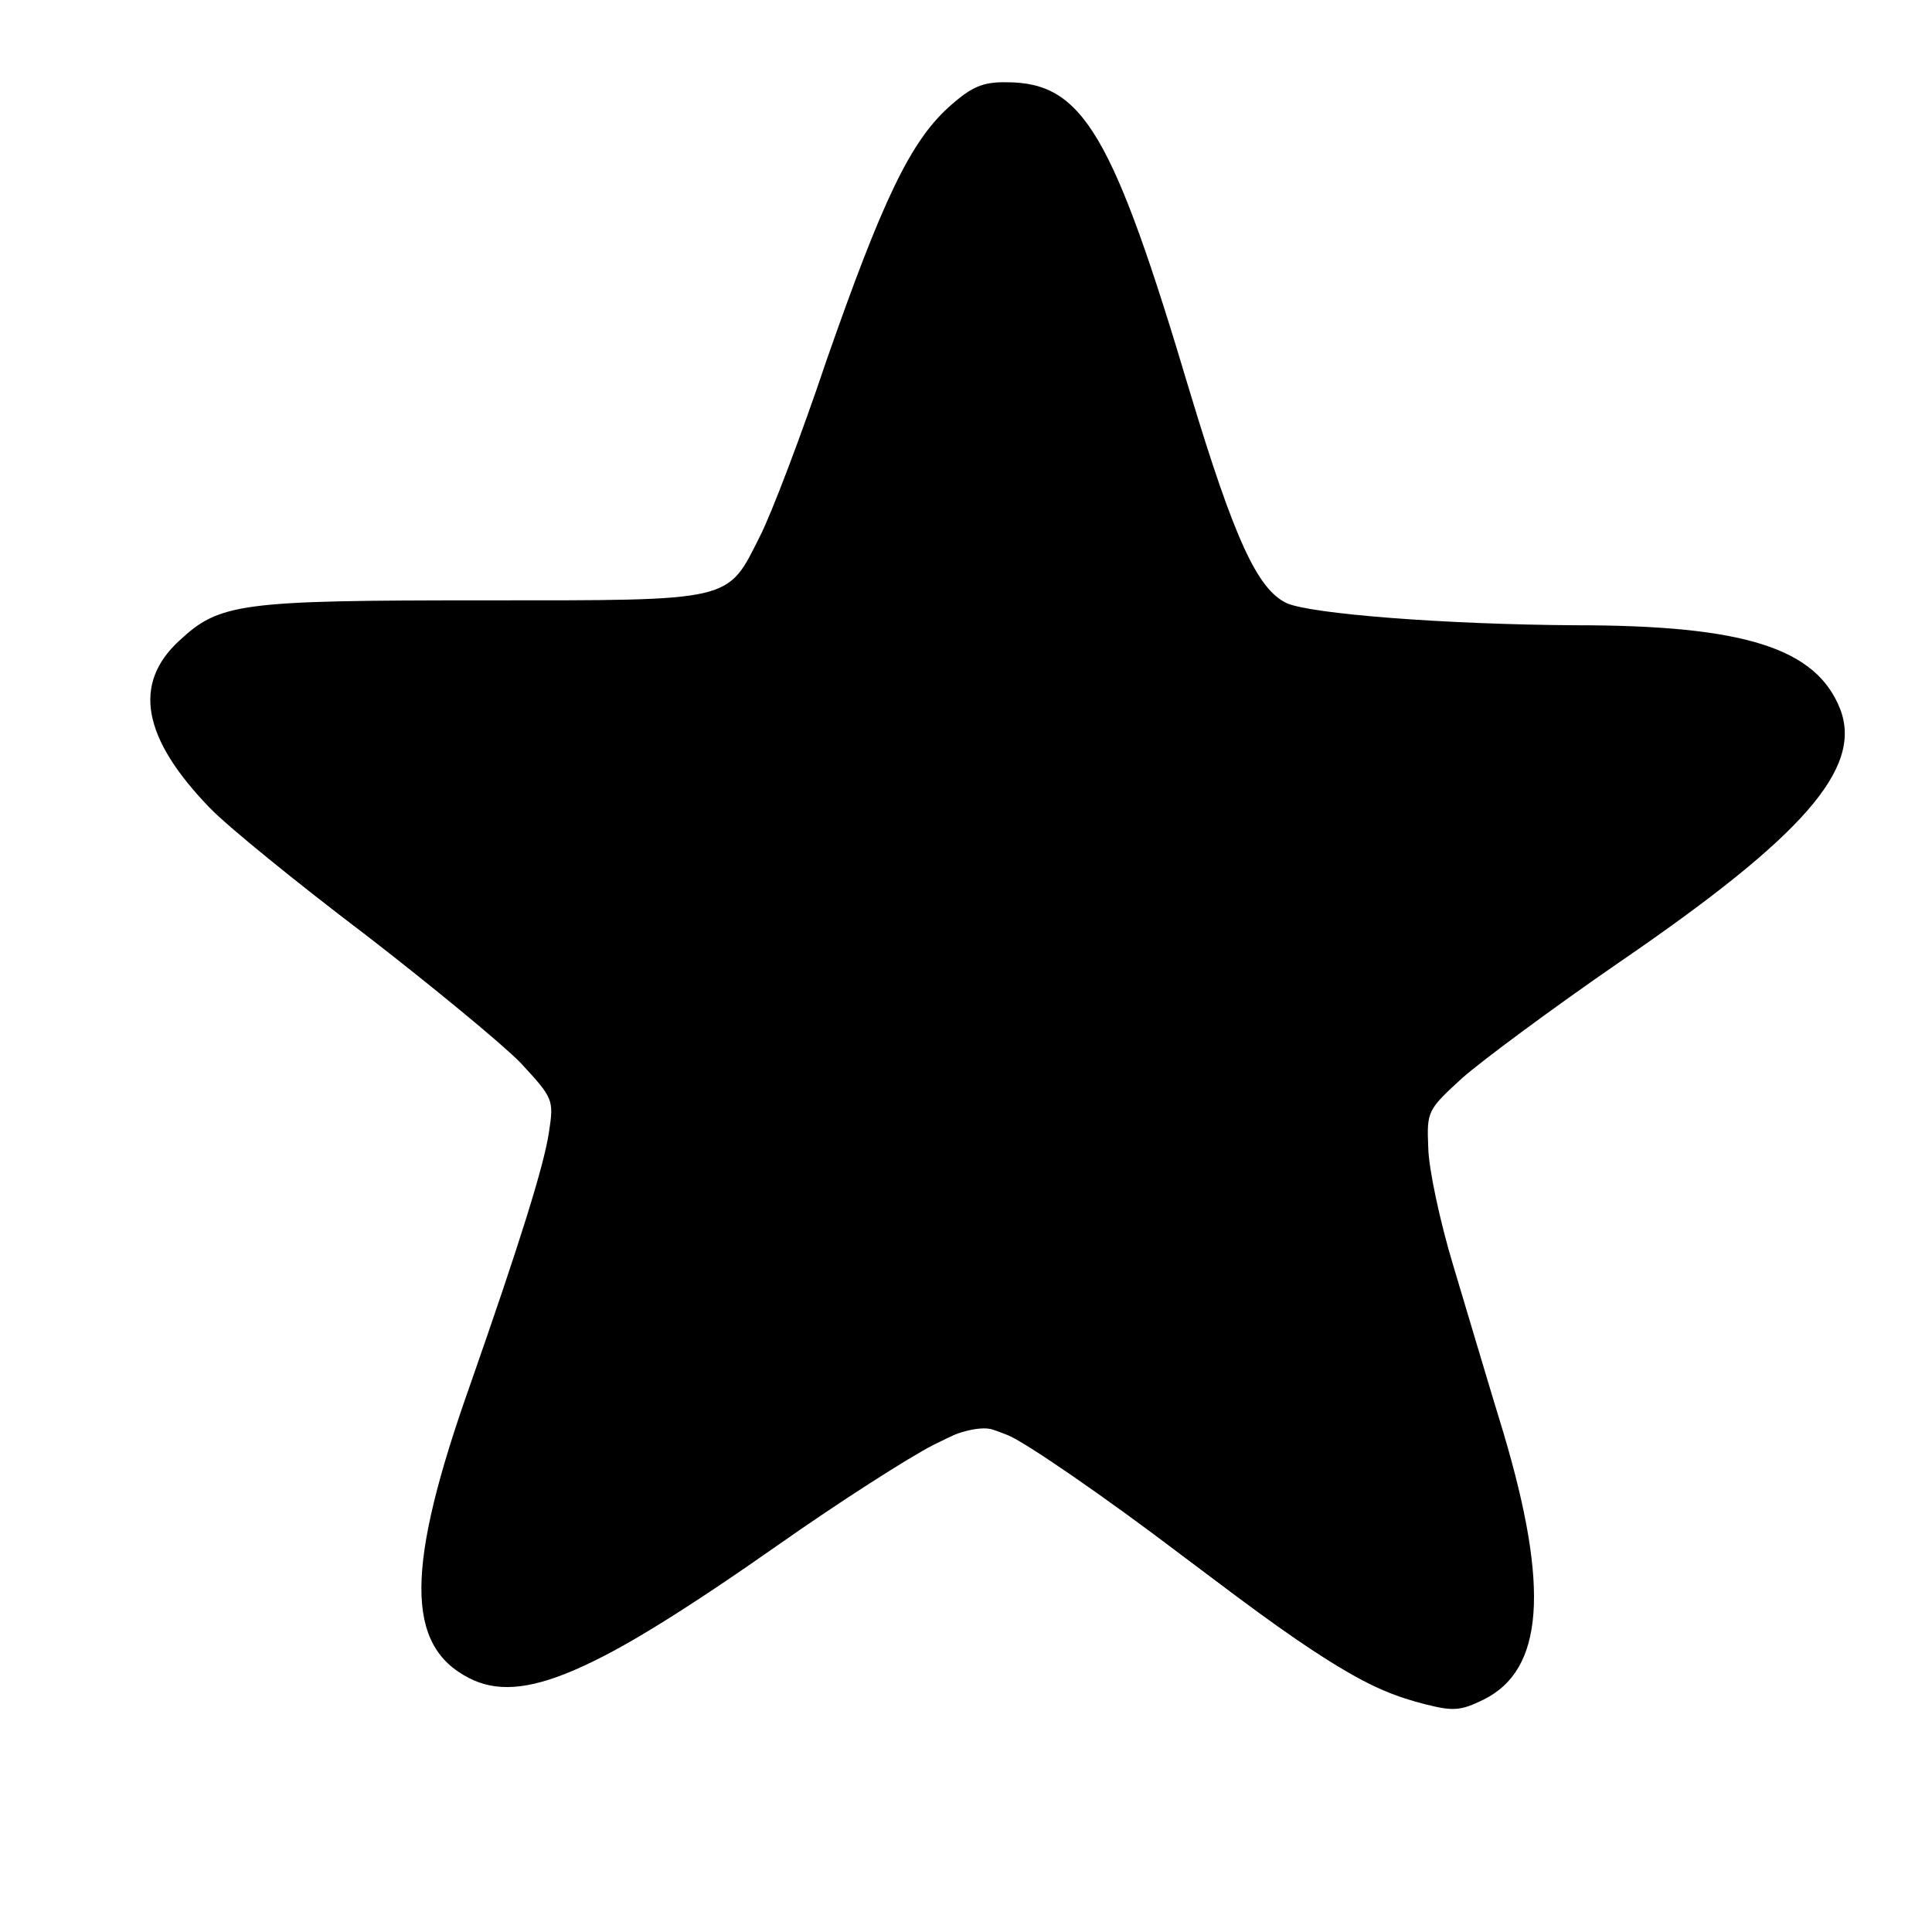 <?xml version="1.0" encoding="utf-8"?>
<!-- Generator: Adobe Illustrator 26.0.3, SVG Export Plug-In . SVG Version: 6.00 Build 0)  -->
<svg version="1.1" id="Ebene_1" focusable="false" xmlns="http://www.w3.org/2000/svg" xmlns:xlink="http://www.w3.org/1999/xlink"
	 x="0px" y="0px" viewBox="0 0 512 512" style="enable-background:new 0 0 512 512;" xml:space="preserve">
<style type="text/css">
	.st0{display:none;}
</style>
<path class="st0" d="M458.4,64.3C400.6,15.7,311.3,23,256,79.3C200.7,23,111.4,15.6,53.6,64.3C-21.6,127.6-10.6,230.8,43,285.5
	l175.4,178.7c10,10.2,23.4,15.9,37.6,15.9c14.3,0,27.6-5.6,37.6-15.8L469,285.6C522.5,230.9,533.7,127.7,458.4,64.3z M434.8,251.8
	L259.4,430.5c-2.4,2.4-4.4,2.4-6.8,0L77.2,251.8c-36.5-37.2-43.9-107.6,7.3-150.7c38.9-32.7,98.9-27.8,136.5,10.5l35,35.7l35-35.7
	c37.8-38.5,97.8-43.2,136.5-10.6C478.6,144.1,471,214.9,434.8,251.8L434.8,251.8z"/>
<path d="M251.3,28.5c-10.1,9.2-17.5,24.7-32.3,67.1c-6.6,19.7-14.6,40.6-17.5,46.3c-8.9,17.7-6.5,17.2-73.6,17.2
	c-64.2,0-69.7,0.7-80.4,10.7c-12.4,11.4-9.8,25.8,8.1,44.3c4.8,5,23.2,19.9,41,33.4c17.7,13.7,36.3,29,41.3,34.1
	c8.7,9.4,8.9,9.8,7.6,18.3c-1.3,9-7.9,29.9-20.8,66.8c-17.3,48.7-17.3,69.4-0.4,78c14,7.2,33.2-1.1,82.1-35.4
	c16.2-11.4,34.7-23.2,41-26.4c11.6-5.7,11.6-5.7,19.6-2.6c4.4,1.7,25.3,16,46.5,32.1c39.1,29.3,48.9,35.4,64.4,39.3
	c7.2,1.8,9.2,1.7,15.3-1.3c15.9-7.9,17.5-29.5,5.2-70.8c-3.9-12.7-9.8-32.7-13.3-44.3c-3.5-11.6-6.5-25.6-6.6-31.2
	c-0.4-9.6-0.2-10,9-18.4c5.2-4.6,23.8-18.4,41.5-30.6c49.1-33.6,64.6-51.5,58.7-67.1c-6.3-16.2-25.3-22.3-70.1-22.3
	c-34.5-0.2-70.5-3-76.7-5.9c-7.7-3.7-13.8-17-25.5-55.7c-20.5-68.8-28.4-82.3-48.7-82.3C260.4,21.7,257.4,23,251.3,28.5z M277,52.7
	c3.1,5.9,9,22.1,13.3,36.3c22.3,75.4,28,86,50,91.3c4.4,1.1,30.1,2.8,57,3.7c61.4,1.8,75.6,4.8,70.3,14.2c-3.9,7.2-19,19.7-50,41
	c-39.1,27.1-51.1,37.3-55.5,47c-6.5,14-4.2,28.2,12.9,83.6c13.8,44.6,16.2,63.3,7.7,63.3c-7.2,0-26.6-12.2-57.4-36
	c-17.7-13.8-38.2-28-45.6-31.7c-23.2-11.4-32.5-8.5-84.3,28c-45.6,31.9-63.5,40.2-64,29.9c-0.7-11.1,1.7-20.5,16.2-64
	c18.1-53.5,20.3-66,13.8-78.6c-5.2-10.1-20.5-24.2-54.8-50c-31.2-23.4-47.8-39.1-46.7-44.5c1.3-6.5,12.4-7.7,73.1-8.3
	c64.6-0.6,67-0.9,76.7-12.5c7.7-9,12.5-19.9,26-58.8c17.5-50.7,26.2-67.9,33-65.3C270.3,41.8,274,46.9,277,52.7z"/>
<path d="M259.1,25.9c-13.9,6-22.3,21.2-40,72.6c-18.1,52.5-21.6,59-33.3,61.2c-3.3,0.5-31.4,1.3-62.3,1.5
	c-56.1,0.2-56.3,0.2-65.2,4.8c-15.9,8-20.1,18.8-13,33.6c5.1,10.8,18.5,23,55.2,50.8c37.6,28.7,46.2,37.1,46.2,45.5
	c0,8.6-4.4,23.9-17.2,59.6c-19.4,53.9-21.4,72-9.3,84.1c5.3,5.3,7.1,6,15.9,6c15.4,0,30.5-8.2,81.9-44.8
	c23.8-16.8,37.3-23.4,44.8-22.1c6.8,1.3,20.3,10.4,59.4,40.2c32.5,24.7,46.6,32.2,59.8,32.2c9.9,0,15.7-3.1,19.6-10.6
	c6.9-14.1,4.9-29.1-11.1-81.7c-6.8-22.1-12.1-43.7-12.8-50.8l-1.1-12.4l9-8.6c4.9-4.8,23.4-18.5,40.9-30.5
	c45.5-31.3,60.3-46.4,60.3-61.4c0-11.7-13.2-21.7-33.1-25.4c-5.5-1.1-31.8-2.6-58.3-3.5c-57.8-1.8-59.4-2.2-66.3-17
	c-2.6-5.5-8.8-23.9-13.9-40.9c-18.1-61.8-25-76.2-39.8-82.2C268.1,22.8,266.1,22.8,259.1,25.9z"/>
</svg>
